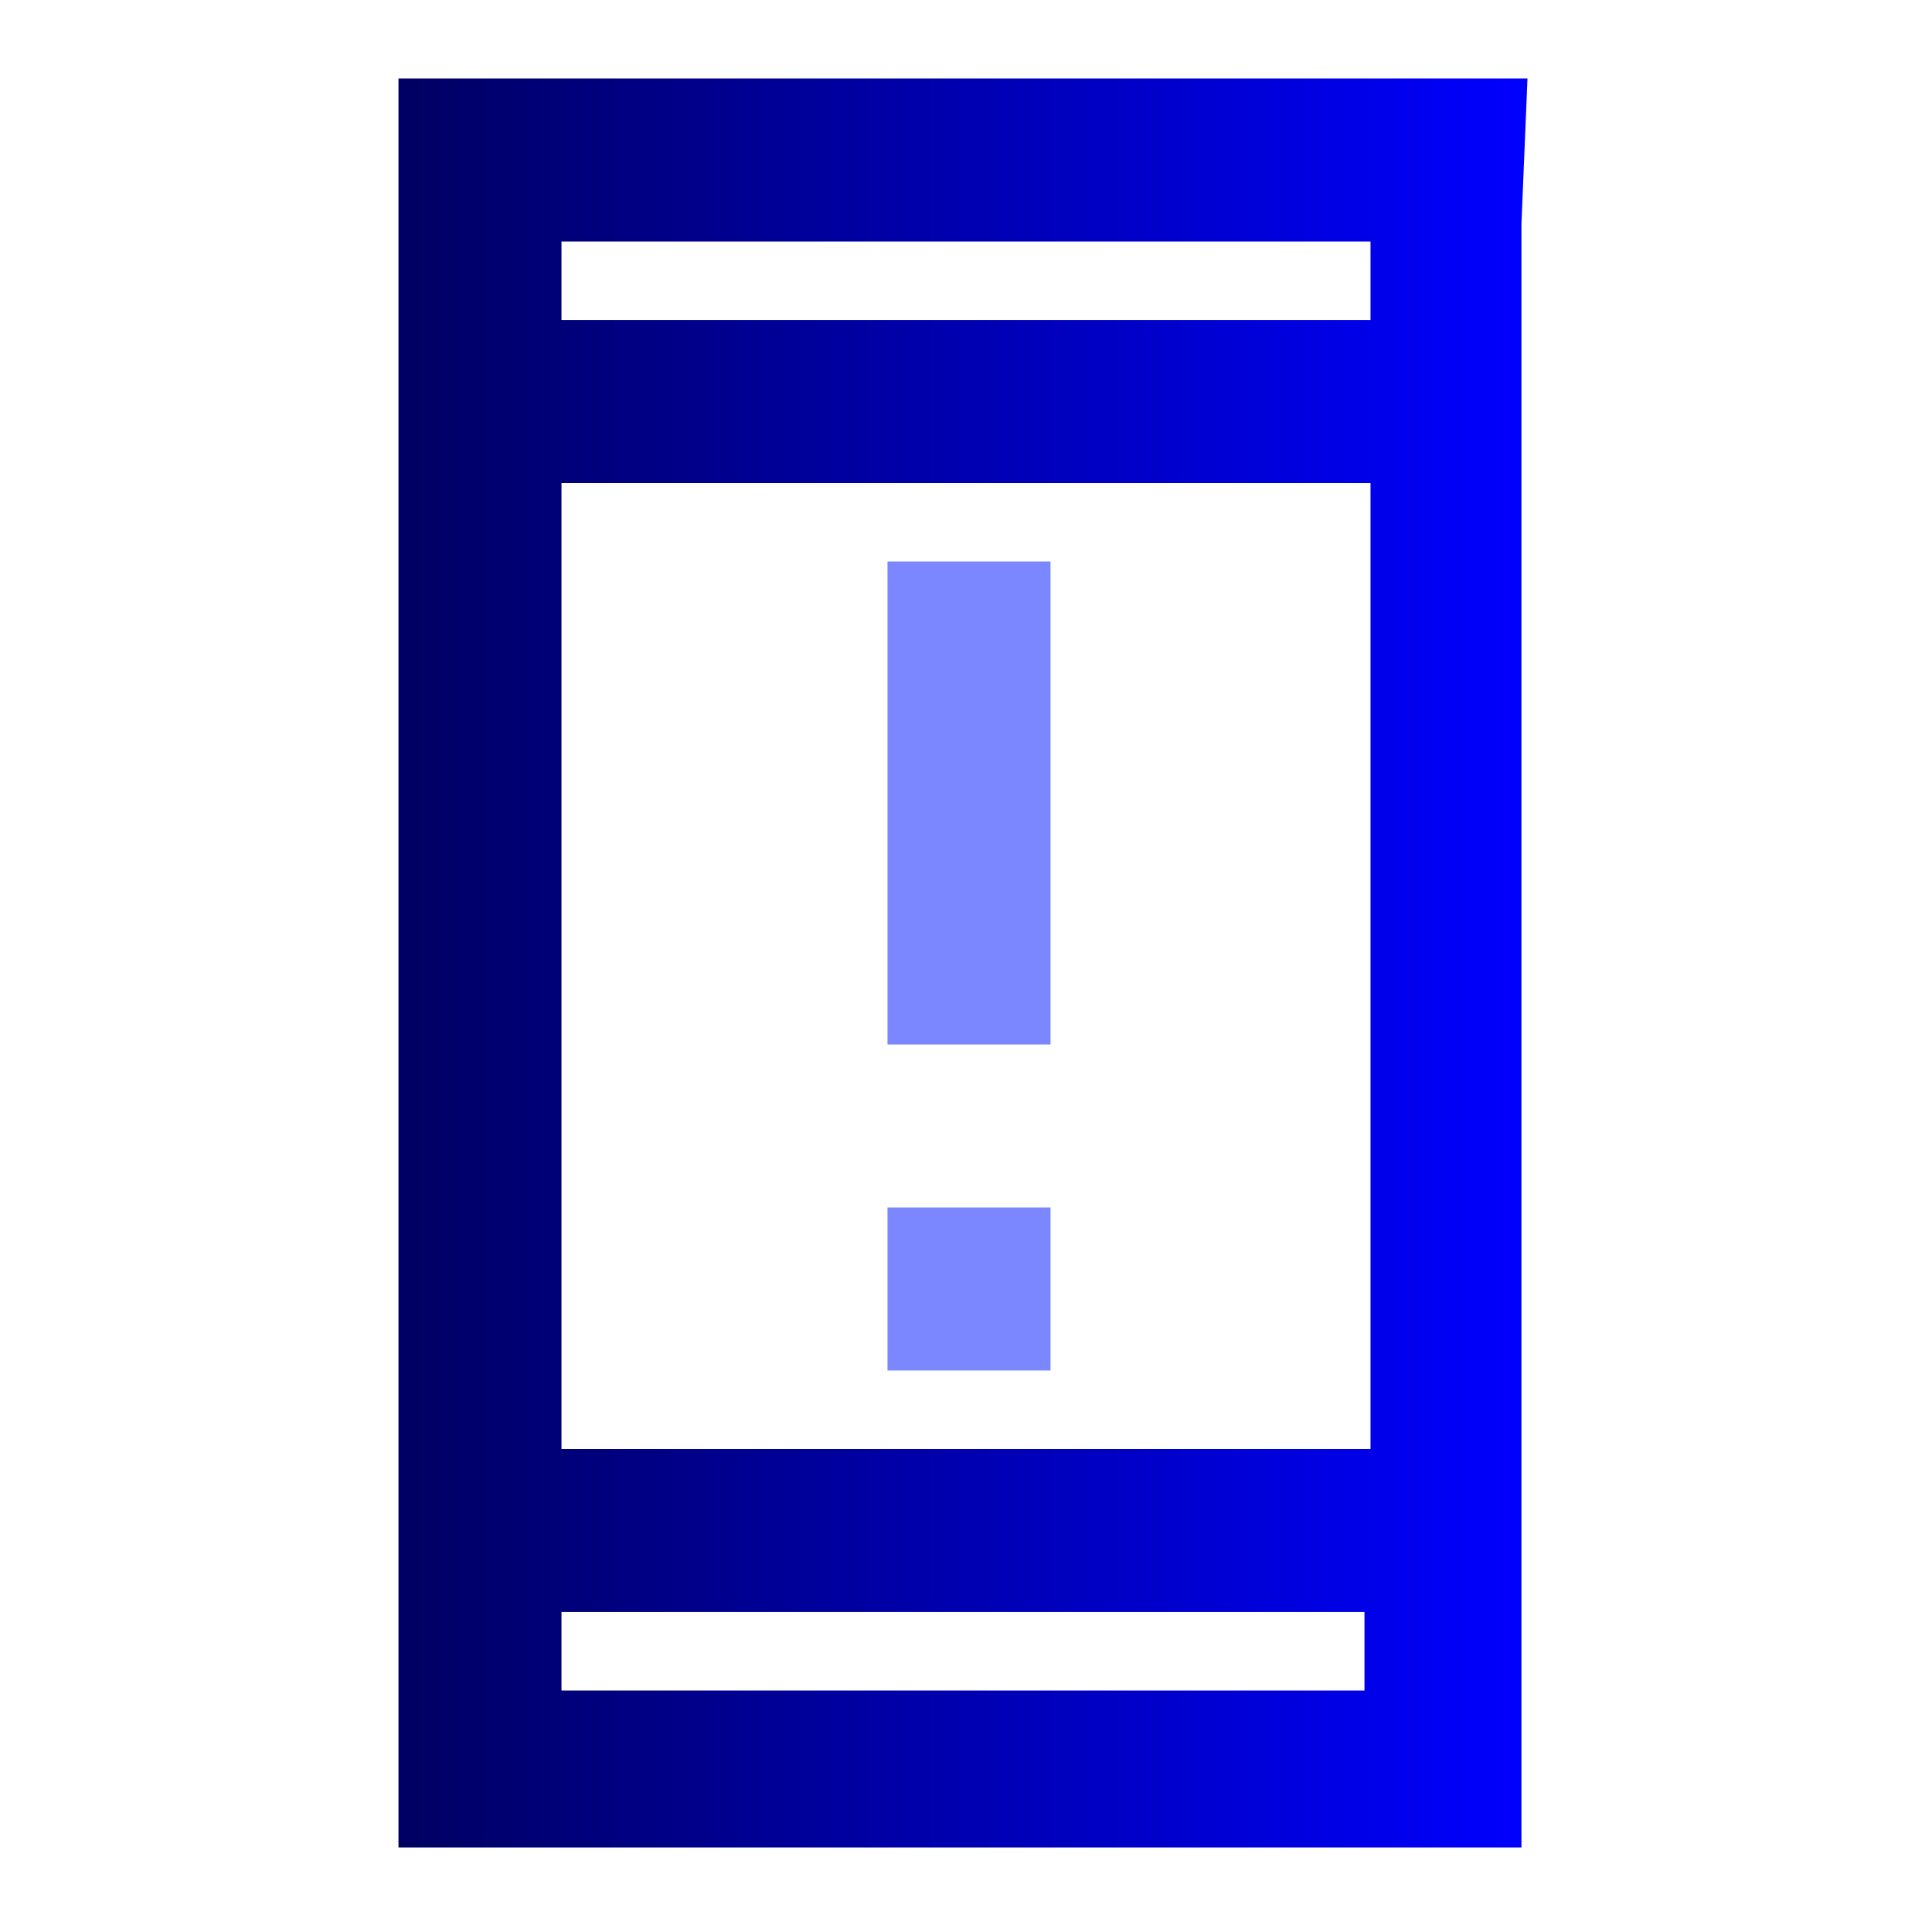 <?xml version="1.0" encoding="utf-8"?>
<!-- Generator: Adobe Illustrator 24.1.1, SVG Export Plug-In . SVG Version: 6.00 Build 0)  -->
<svg version="1.1" id="Layer_1" xmlns="http://www.w3.org/2000/svg" xmlns:xlink="http://www.w3.org/1999/xlink" x="0px" y="0px"
	 viewBox="0 0 32 32" style="enable-background:new 0 0 32 32;" xml:space="preserve">
<style type="text/css">
	.st0{fill:#7B87FF;}
	.st1{fill:url(#SVGID_1_);}
</style>
<path class="st0" d="M14.7,20h2.7v2.7h-2.7V20z"/>
<path class="st0" d="M14.7,9.3h2.7v8h-2.7V9.3z"/>
<linearGradient id="SVGID_1_" gradientUnits="userSpaceOnUse" x1="6.666" y1="15.999" x2="25.333" y2="15.999">
	<stop  offset="0" style="stop-color:#000062"/>
	<stop  offset="1" style="stop-color:#0000FF"/>
</linearGradient>
<path class="st1" d="M25.3,1.3h-2.4c-0.1,0-0.1,0-0.3,0h-16V28c0,0,0,0,0,0.1l0,0v2.5h2.5c0,0,0,0,0.1,0h16V4c0-0.1,0-0.1,0-0.3l0,0
	L25.3,1.3L25.3,1.3z M22.7,4v1.3H9.3V4H22.7z M22.7,8v16H9.3V8H22.7z M9.3,28v-1.3h13.3V28H9.3z"/>
</svg>
